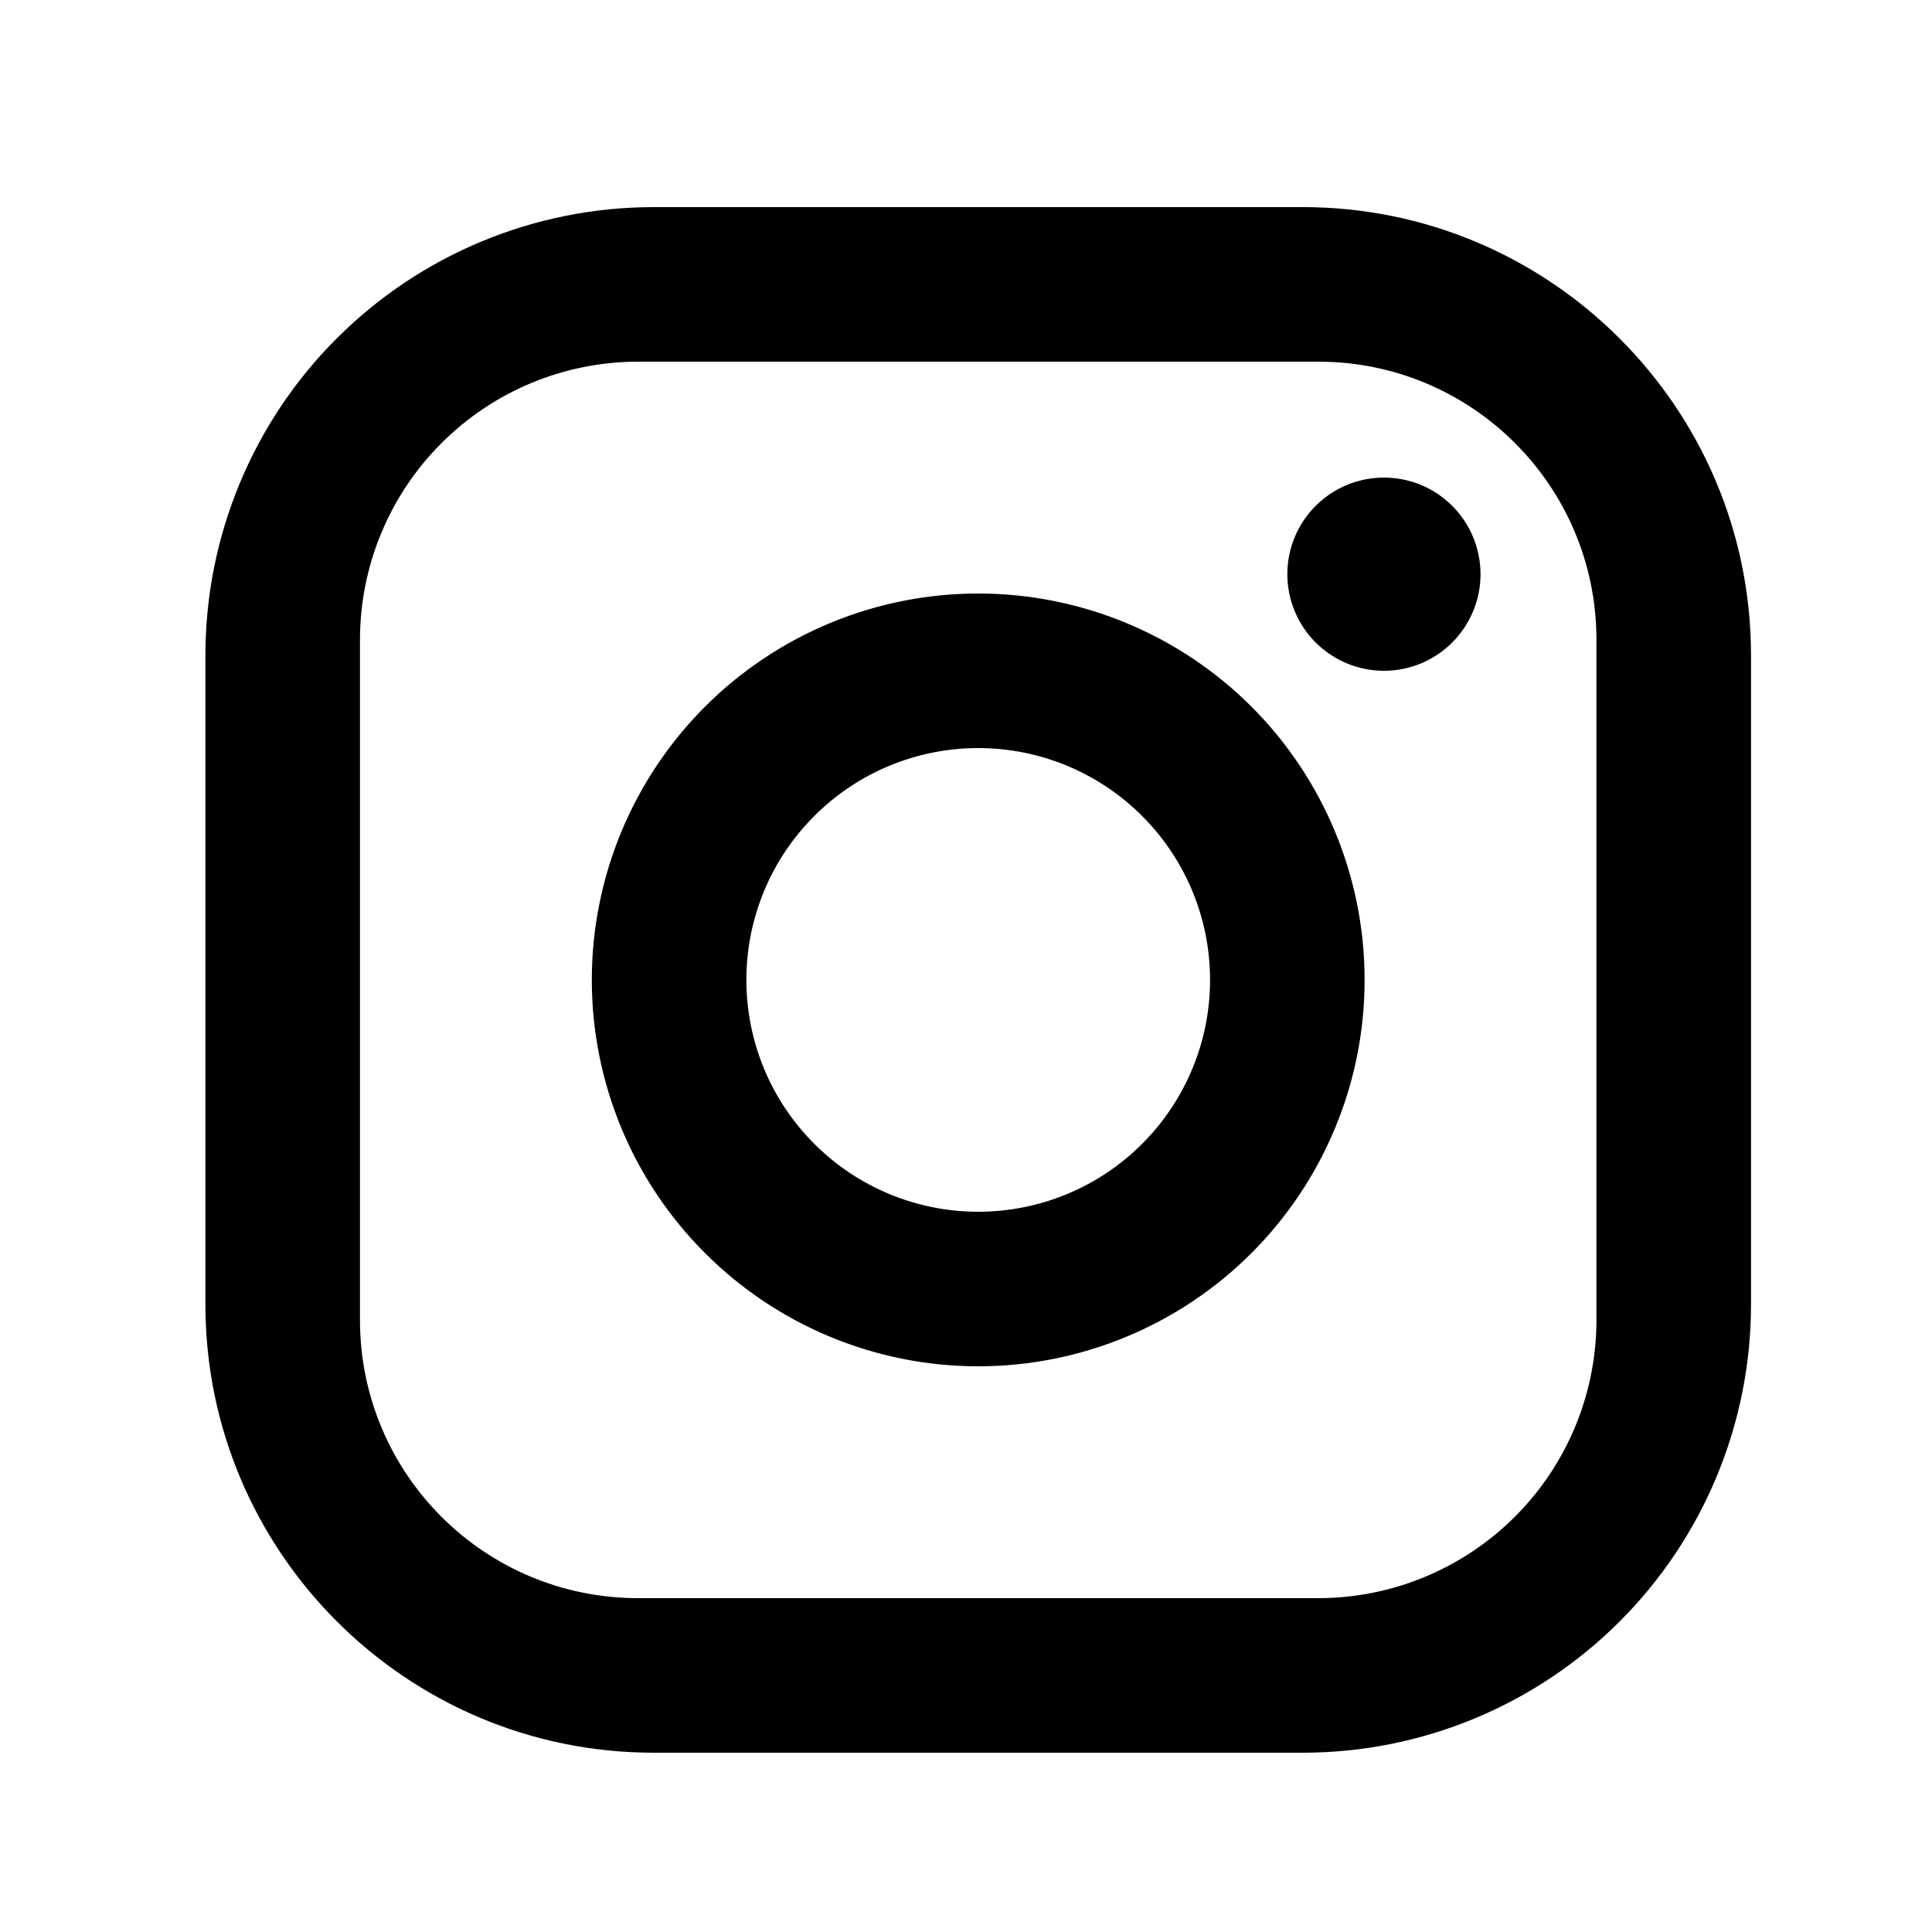 <svg width="25" height="25" viewBox="0 0 25 25" fill="none" xmlns="http://www.w3.org/2000/svg">
<path d="M8.458 2.68H16.858C20.058 2.68 22.658 5.28 22.658 8.48V16.88C22.658 18.418 22.047 19.893 20.959 20.981C19.872 22.069 18.396 22.68 16.858 22.68H8.458C5.258 22.68 2.658 20.08 2.658 16.88V8.48C2.658 6.942 3.269 5.466 4.357 4.379C5.445 3.291 6.92 2.68 8.458 2.68V2.68ZM8.258 4.68C7.303 4.68 6.388 5.059 5.713 5.734C5.037 6.409 4.658 7.325 4.658 8.28V17.08C4.658 19.07 6.268 20.68 8.258 20.68H17.058C18.013 20.68 18.929 20.3 19.604 19.625C20.279 18.95 20.658 18.035 20.658 17.08V8.28C20.658 6.29 19.048 4.68 17.058 4.68H8.258ZM17.908 6.18C18.24 6.18 18.558 6.311 18.792 6.546C19.026 6.78 19.158 7.098 19.158 7.43C19.158 7.761 19.026 8.079 18.792 8.314C18.558 8.548 18.24 8.68 17.908 8.68C17.577 8.68 17.259 8.548 17.024 8.314C16.79 8.079 16.658 7.761 16.658 7.43C16.658 7.098 16.79 6.78 17.024 6.546C17.259 6.311 17.577 6.18 17.908 6.18ZM12.658 7.68C13.984 7.68 15.256 8.207 16.194 9.144C17.131 10.082 17.658 11.354 17.658 12.68C17.658 14.006 17.131 15.278 16.194 16.215C15.256 17.153 13.984 17.68 12.658 17.68C11.332 17.68 10.06 17.153 9.123 16.215C8.185 15.278 7.658 14.006 7.658 12.68C7.658 11.354 8.185 10.082 9.123 9.144C10.06 8.207 11.332 7.68 12.658 7.68V7.68ZM12.658 9.68C11.862 9.68 11.099 9.996 10.537 10.559C9.974 11.121 9.658 11.884 9.658 12.68C9.658 13.476 9.974 14.239 10.537 14.801C11.099 15.364 11.862 15.68 12.658 15.68C13.454 15.68 14.217 15.364 14.779 14.801C15.342 14.239 15.658 13.476 15.658 12.68C15.658 11.884 15.342 11.121 14.779 10.559C14.217 9.996 13.454 9.68 12.658 9.68Z" fill="black"/>
</svg>
